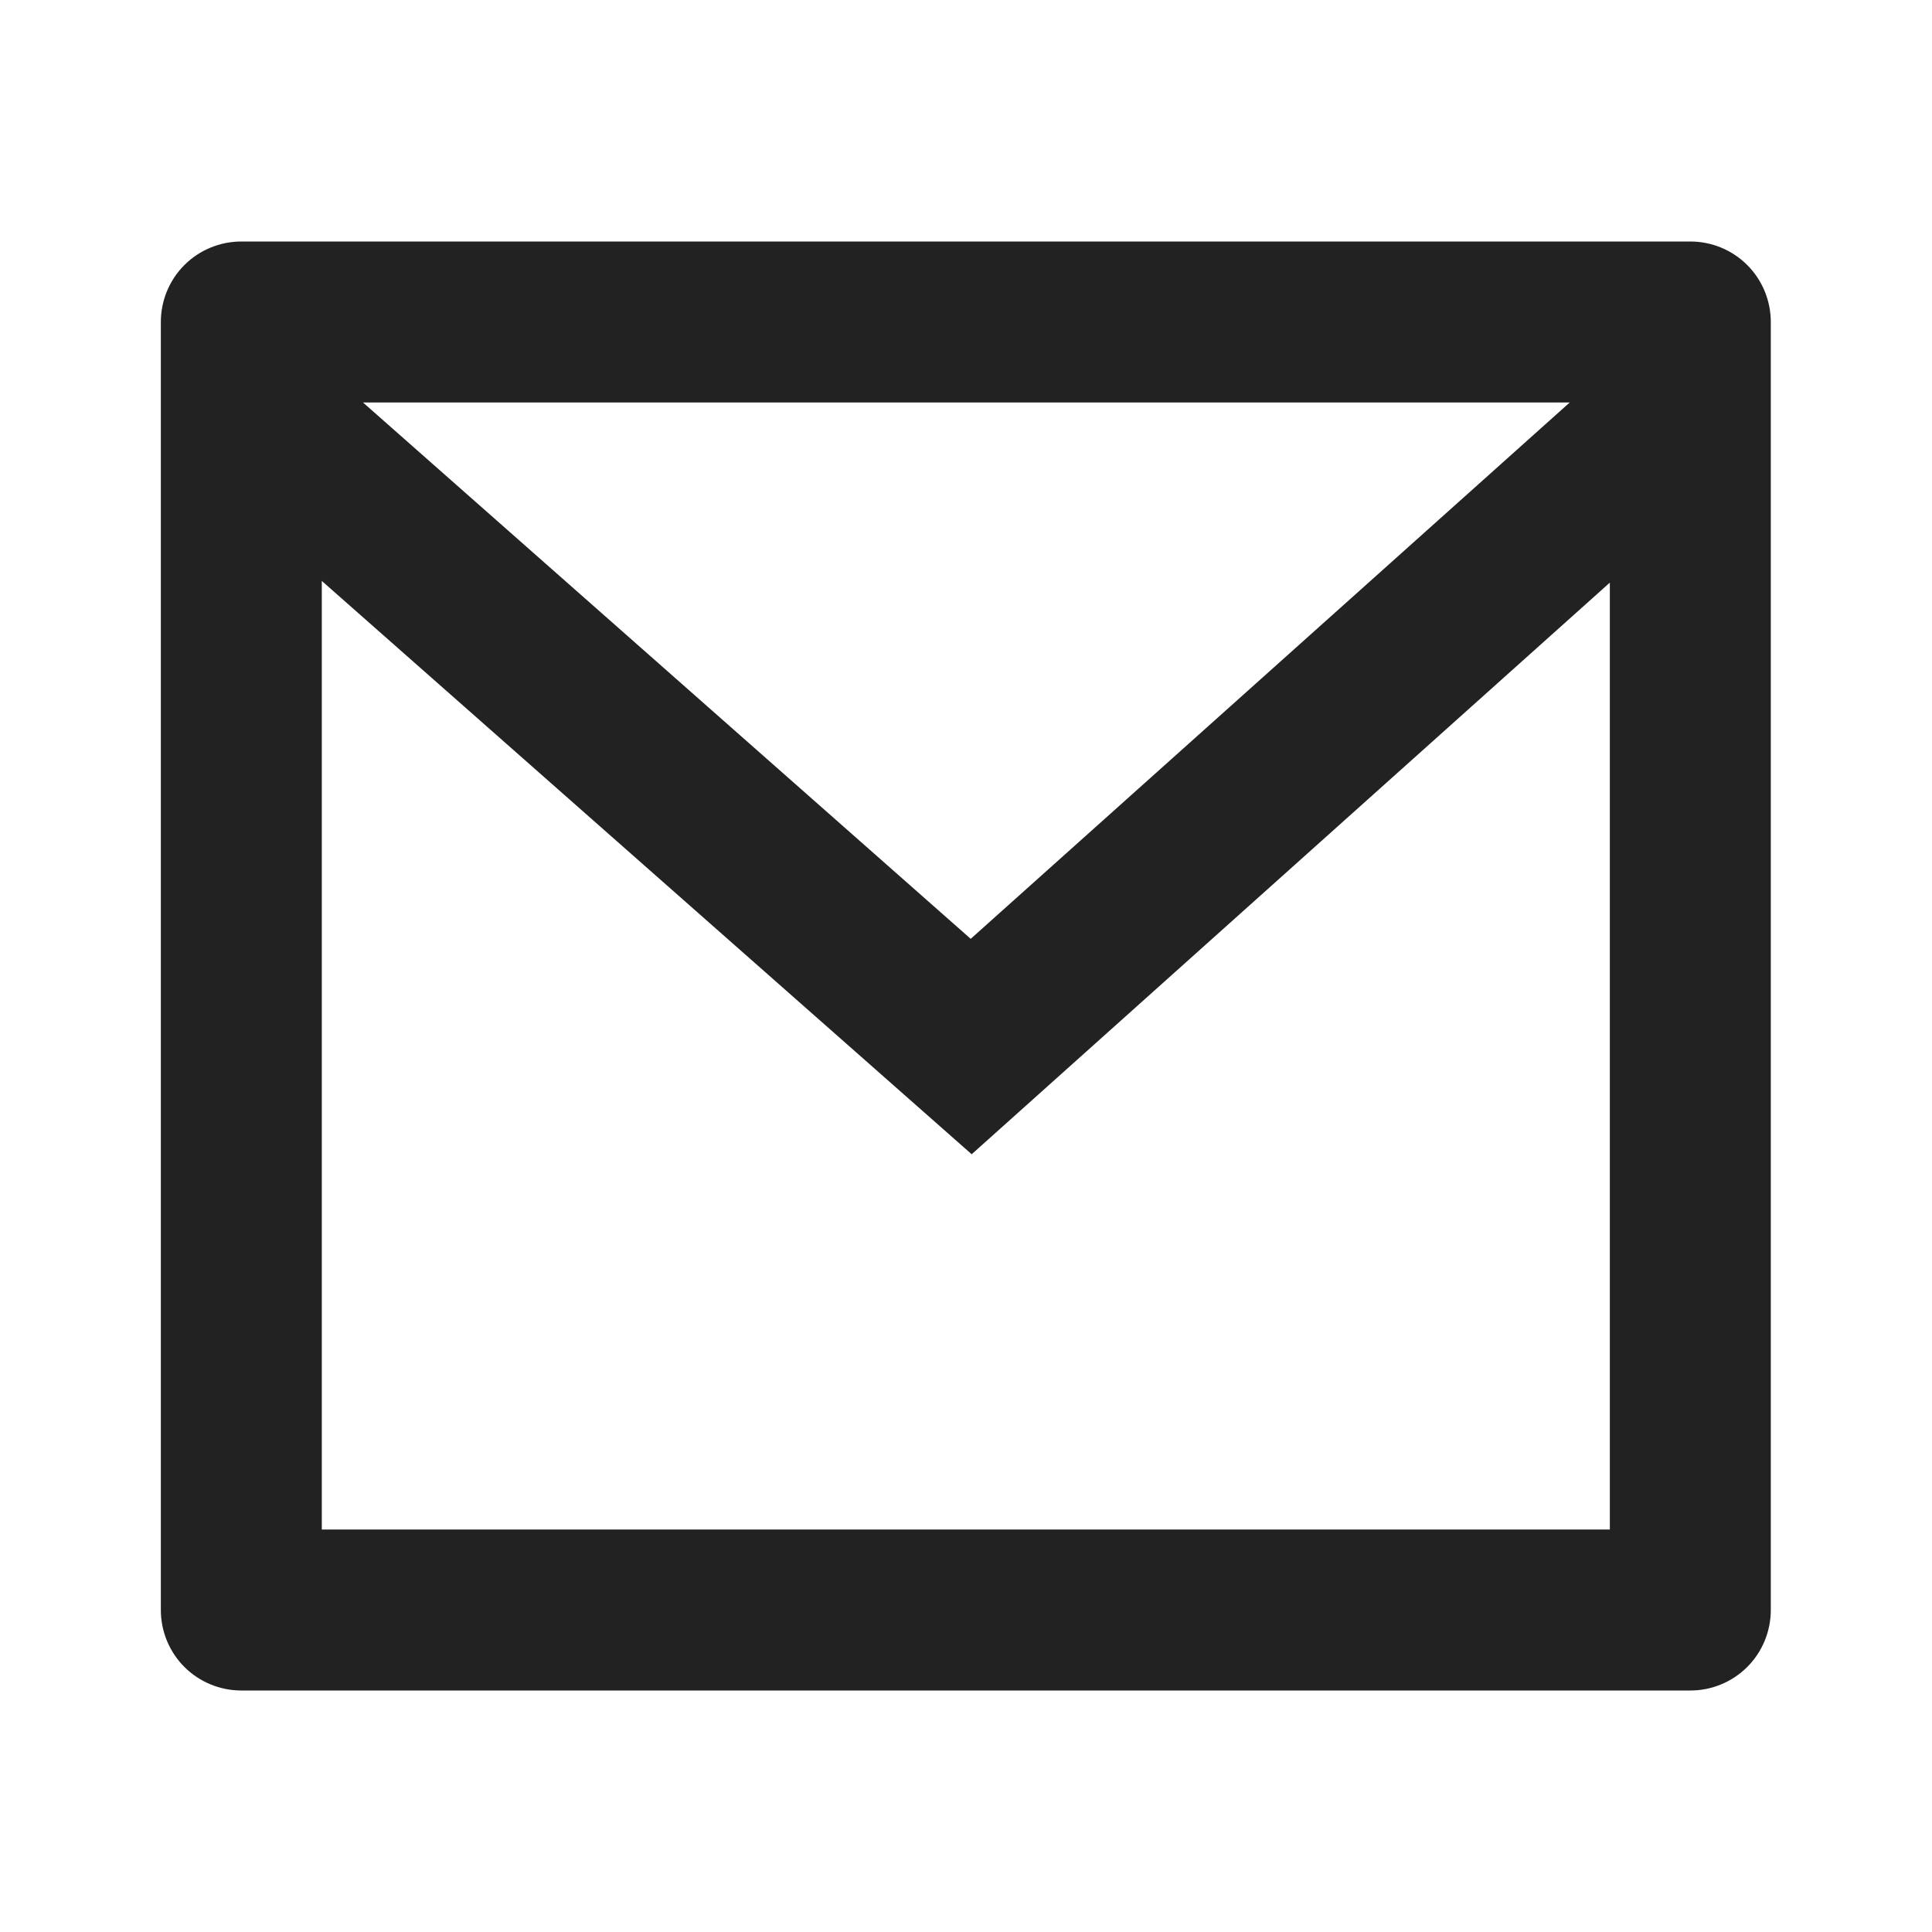 <svg width="16" height="16" viewBox="0 0 16 16" fill="none" xmlns="http://www.w3.org/2000/svg">
<path d="M1.999 2H13.999C14.175 2 14.345 2.07 14.47 2.195C14.595 2.32 14.665 2.49 14.665 2.667V13.333C14.665 13.51 14.595 13.68 14.47 13.805C14.345 13.93 14.175 14 13.999 14H1.999C1.822 14 1.652 13.93 1.527 13.805C1.402 13.68 1.332 13.51 1.332 13.333V2.667C1.332 2.49 1.402 2.32 1.527 2.195C1.652 2.07 1.822 2 1.999 2ZM13.332 4.825L8.047 9.559L2.665 4.811V12.667H13.332V4.825ZM3.006 3.333L8.039 7.775L13 3.333H3.006Z" fill="#222222"/>
</svg>
